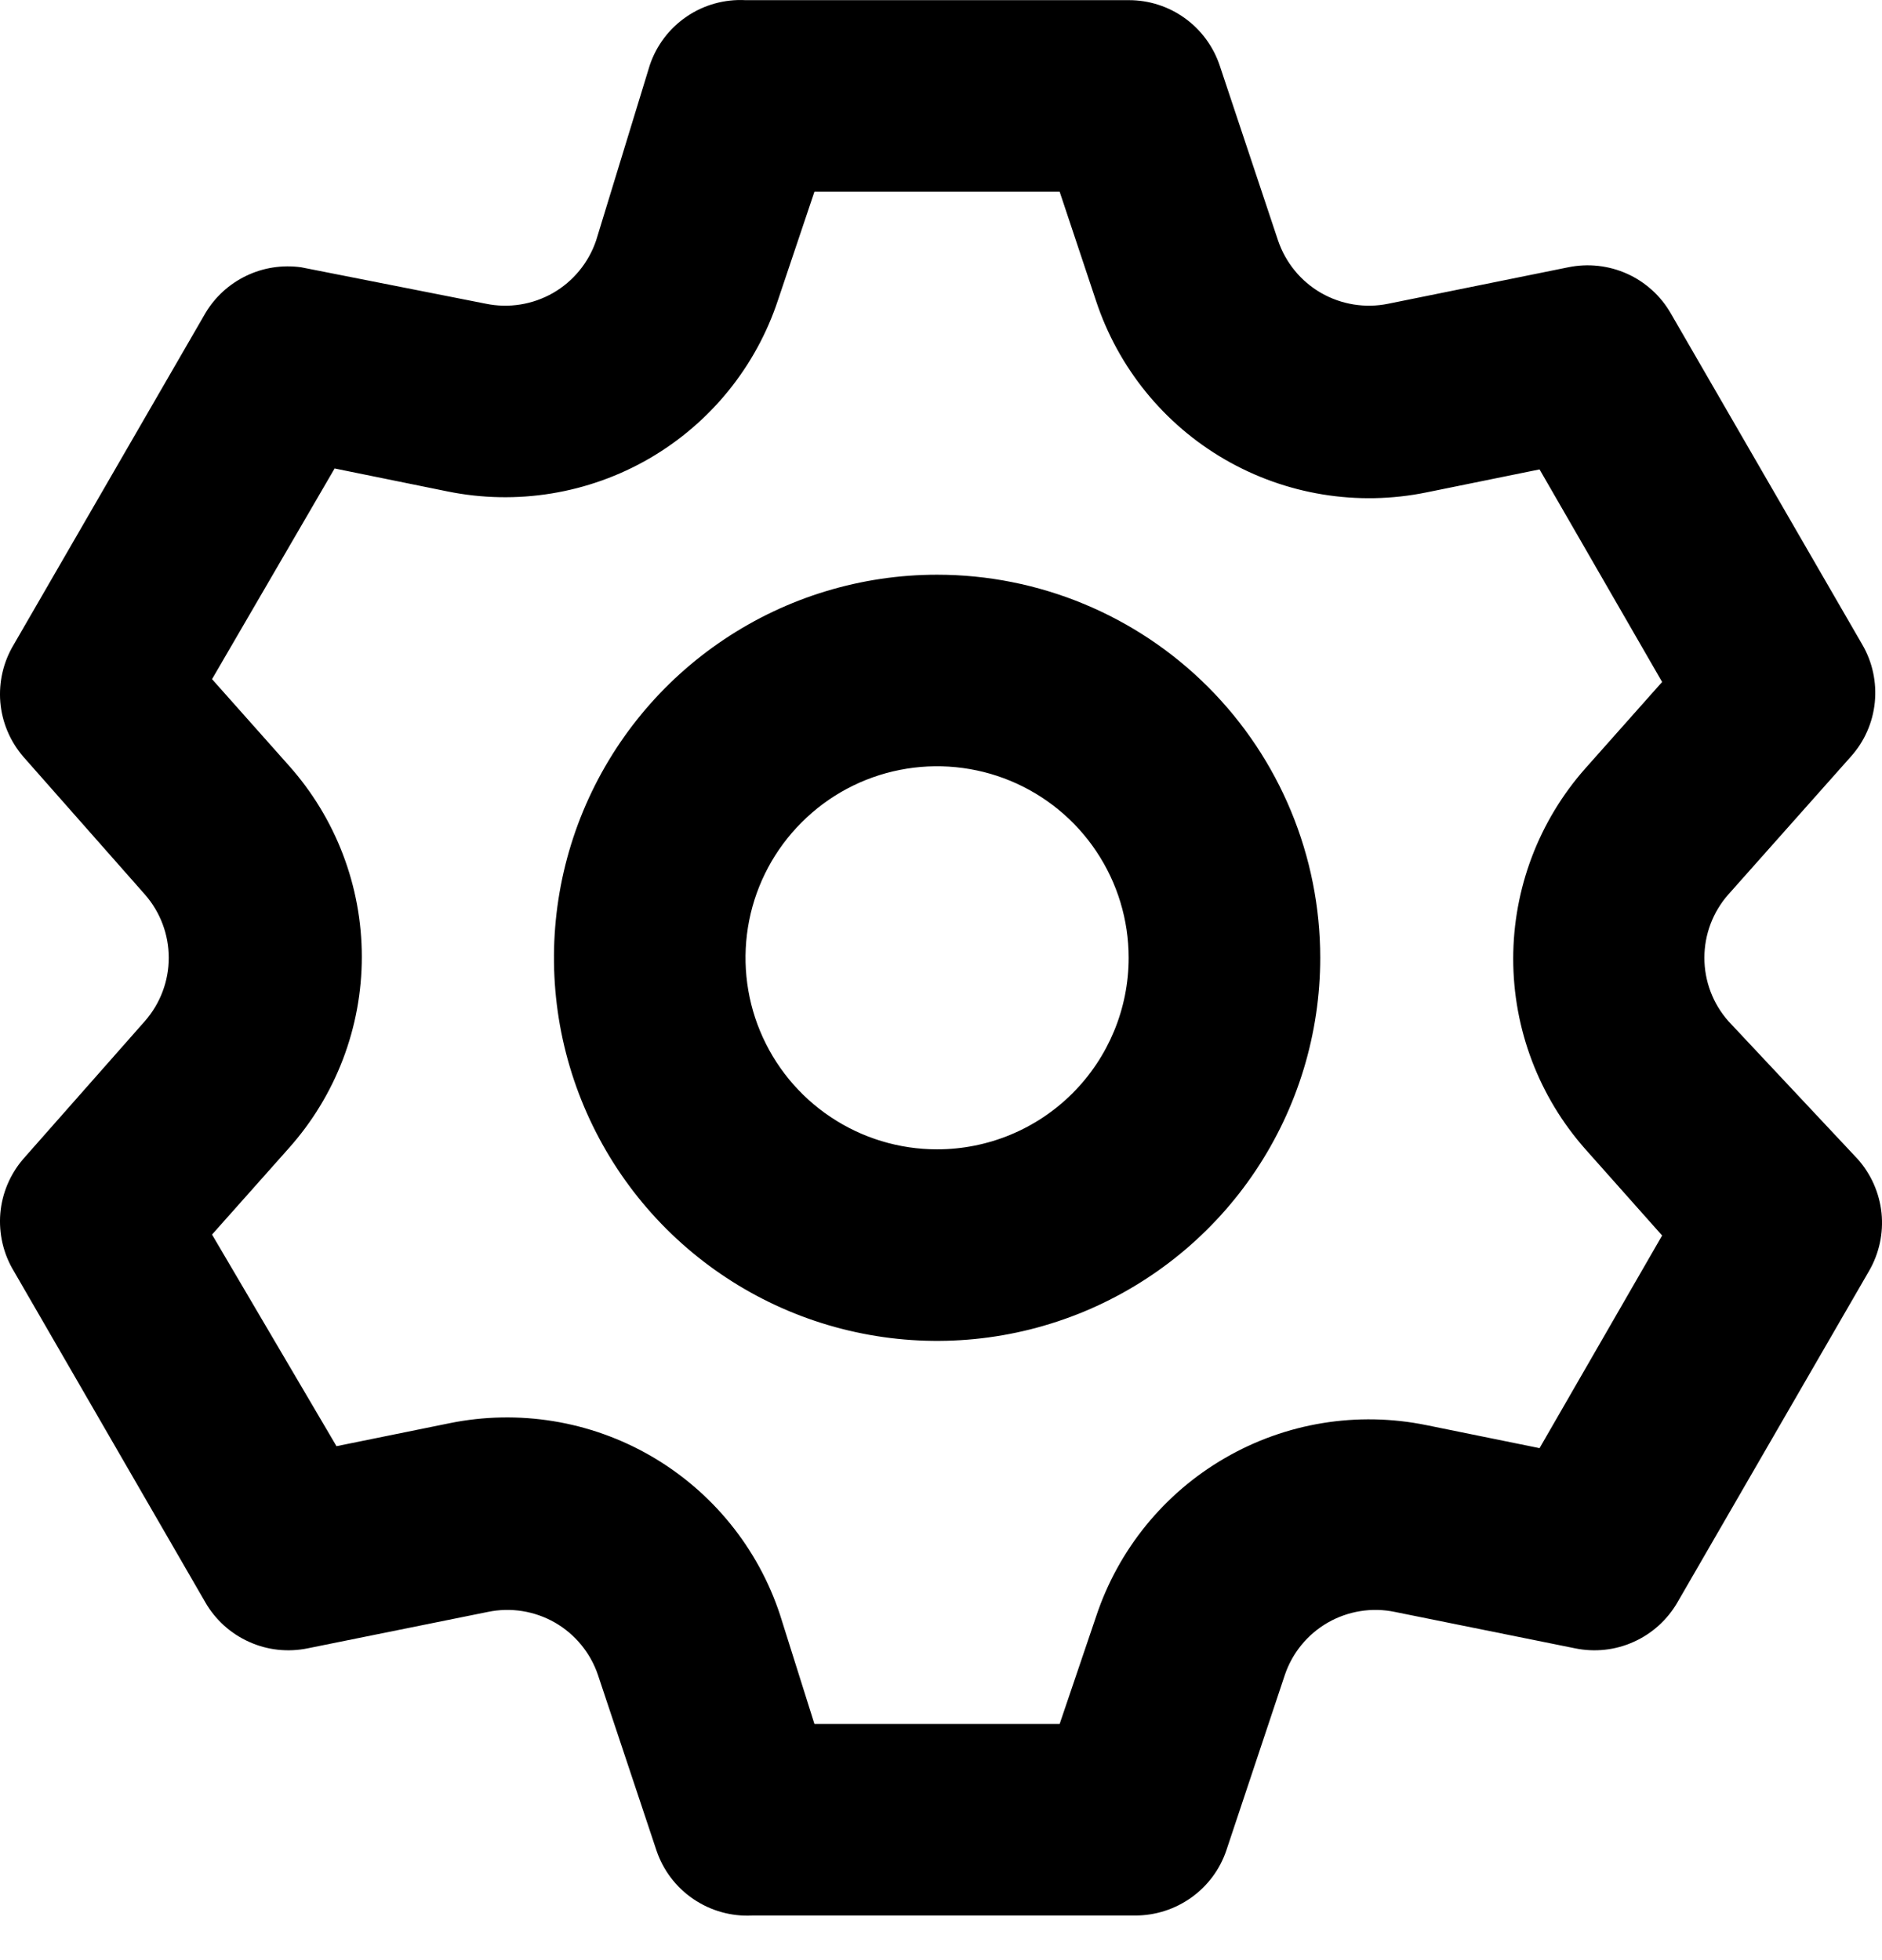 <svg width="24" height="25" viewBox="0 0 24 25" fill="none" xmlns="http://www.w3.org/2000/svg">
<path d="M22.039 13.022C21.843 12.799 21.735 12.513 21.735 12.216C21.735 11.919 21.843 11.633 22.039 11.41L23.602 9.651C23.775 9.459 23.882 9.217 23.908 8.96C23.934 8.704 23.879 8.445 23.749 8.222L21.306 3.996C21.178 3.773 20.982 3.596 20.748 3.491C20.513 3.386 20.251 3.357 19.999 3.409L17.703 3.874C17.411 3.934 17.107 3.885 16.848 3.737C16.589 3.588 16.394 3.35 16.298 3.067L15.553 0.832C15.471 0.59 15.315 0.379 15.107 0.23C14.899 0.081 14.649 0.001 14.393 0.002H9.507C9.241 -0.012 8.977 0.061 8.757 0.211C8.536 0.361 8.371 0.579 8.286 0.832L7.602 3.067C7.506 3.35 7.311 3.588 7.052 3.737C6.793 3.885 6.489 3.934 6.197 3.874L3.84 3.409C3.601 3.376 3.357 3.413 3.14 3.518C2.923 3.622 2.741 3.788 2.618 3.996L0.175 8.222C0.042 8.443 -0.017 8.7 0.004 8.956C0.026 9.213 0.129 9.456 0.297 9.651L1.849 11.41C2.044 11.633 2.152 11.919 2.152 12.216C2.152 12.513 2.044 12.799 1.849 13.022L0.297 14.781C0.129 14.976 0.026 15.219 0.004 15.476C-0.017 15.732 0.042 15.99 0.175 16.21L2.618 20.436C2.746 20.659 2.942 20.836 3.177 20.941C3.411 21.047 3.673 21.075 3.925 21.023L6.221 20.559C6.514 20.498 6.818 20.547 7.077 20.695C7.335 20.844 7.531 21.082 7.626 21.365L8.371 23.6C8.456 23.853 8.621 24.071 8.842 24.221C9.063 24.371 9.326 24.445 9.593 24.431H14.478C14.734 24.431 14.984 24.351 15.192 24.202C15.401 24.053 15.557 23.843 15.639 23.6L16.384 21.365C16.479 21.082 16.674 20.844 16.933 20.695C17.192 20.547 17.496 20.498 17.788 20.559L20.085 21.023C20.337 21.075 20.599 21.047 20.833 20.941C21.068 20.836 21.263 20.659 21.392 20.436L23.835 16.21C23.964 15.987 24.02 15.729 23.994 15.472C23.967 15.215 23.86 14.973 23.688 14.781L22.039 13.022ZM20.219 14.659L21.196 15.758L19.633 18.47L18.192 18.177C17.312 17.997 16.397 18.146 15.62 18.597C14.843 19.047 14.259 19.767 13.977 20.62L13.513 21.988H10.386L9.947 20.595C9.666 19.742 9.081 19.023 8.304 18.572C7.528 18.122 6.612 17.973 5.733 18.152L4.291 18.445L2.704 15.746L3.681 14.647C4.282 13.975 4.614 13.105 4.614 12.204C4.614 11.303 4.282 10.433 3.681 9.761L2.704 8.662L4.267 5.975L5.708 6.268C6.588 6.447 7.503 6.298 8.28 5.848C9.057 5.397 9.641 4.678 9.922 3.825L10.386 2.445H13.513L13.977 3.837C14.259 4.69 14.843 5.41 15.62 5.86C16.397 6.31 17.312 6.46 18.192 6.28L19.633 5.987L21.196 8.698L20.219 9.798C19.625 10.468 19.297 11.333 19.297 12.228C19.297 13.124 19.625 13.989 20.219 14.659ZM11.95 7.33C10.984 7.33 10.039 7.617 9.236 8.154C8.432 8.691 7.806 9.454 7.436 10.346C7.066 11.239 6.97 12.222 7.158 13.169C7.347 14.117 7.812 14.988 8.495 15.671C9.178 16.354 10.049 16.82 10.997 17.008C11.944 17.197 12.927 17.1 13.82 16.73C14.712 16.36 15.476 15.734 16.012 14.931C16.549 14.127 16.836 13.182 16.836 12.216C16.836 10.92 16.321 9.678 15.405 8.761C14.489 7.845 13.246 7.33 11.95 7.33ZM11.95 14.659C11.467 14.659 10.995 14.516 10.593 14.247C10.191 13.979 9.878 13.597 9.693 13.151C9.508 12.705 9.46 12.213 9.554 11.739C9.648 11.266 9.881 10.83 10.223 10.489C10.564 10.147 10.999 9.914 11.473 9.82C11.947 9.726 12.438 9.774 12.885 9.959C13.331 10.144 13.713 10.457 13.981 10.859C14.25 11.261 14.393 11.733 14.393 12.216C14.393 12.864 14.136 13.485 13.677 13.944C13.219 14.402 12.598 14.659 11.95 14.659Z" fill="black"/>
</svg>
